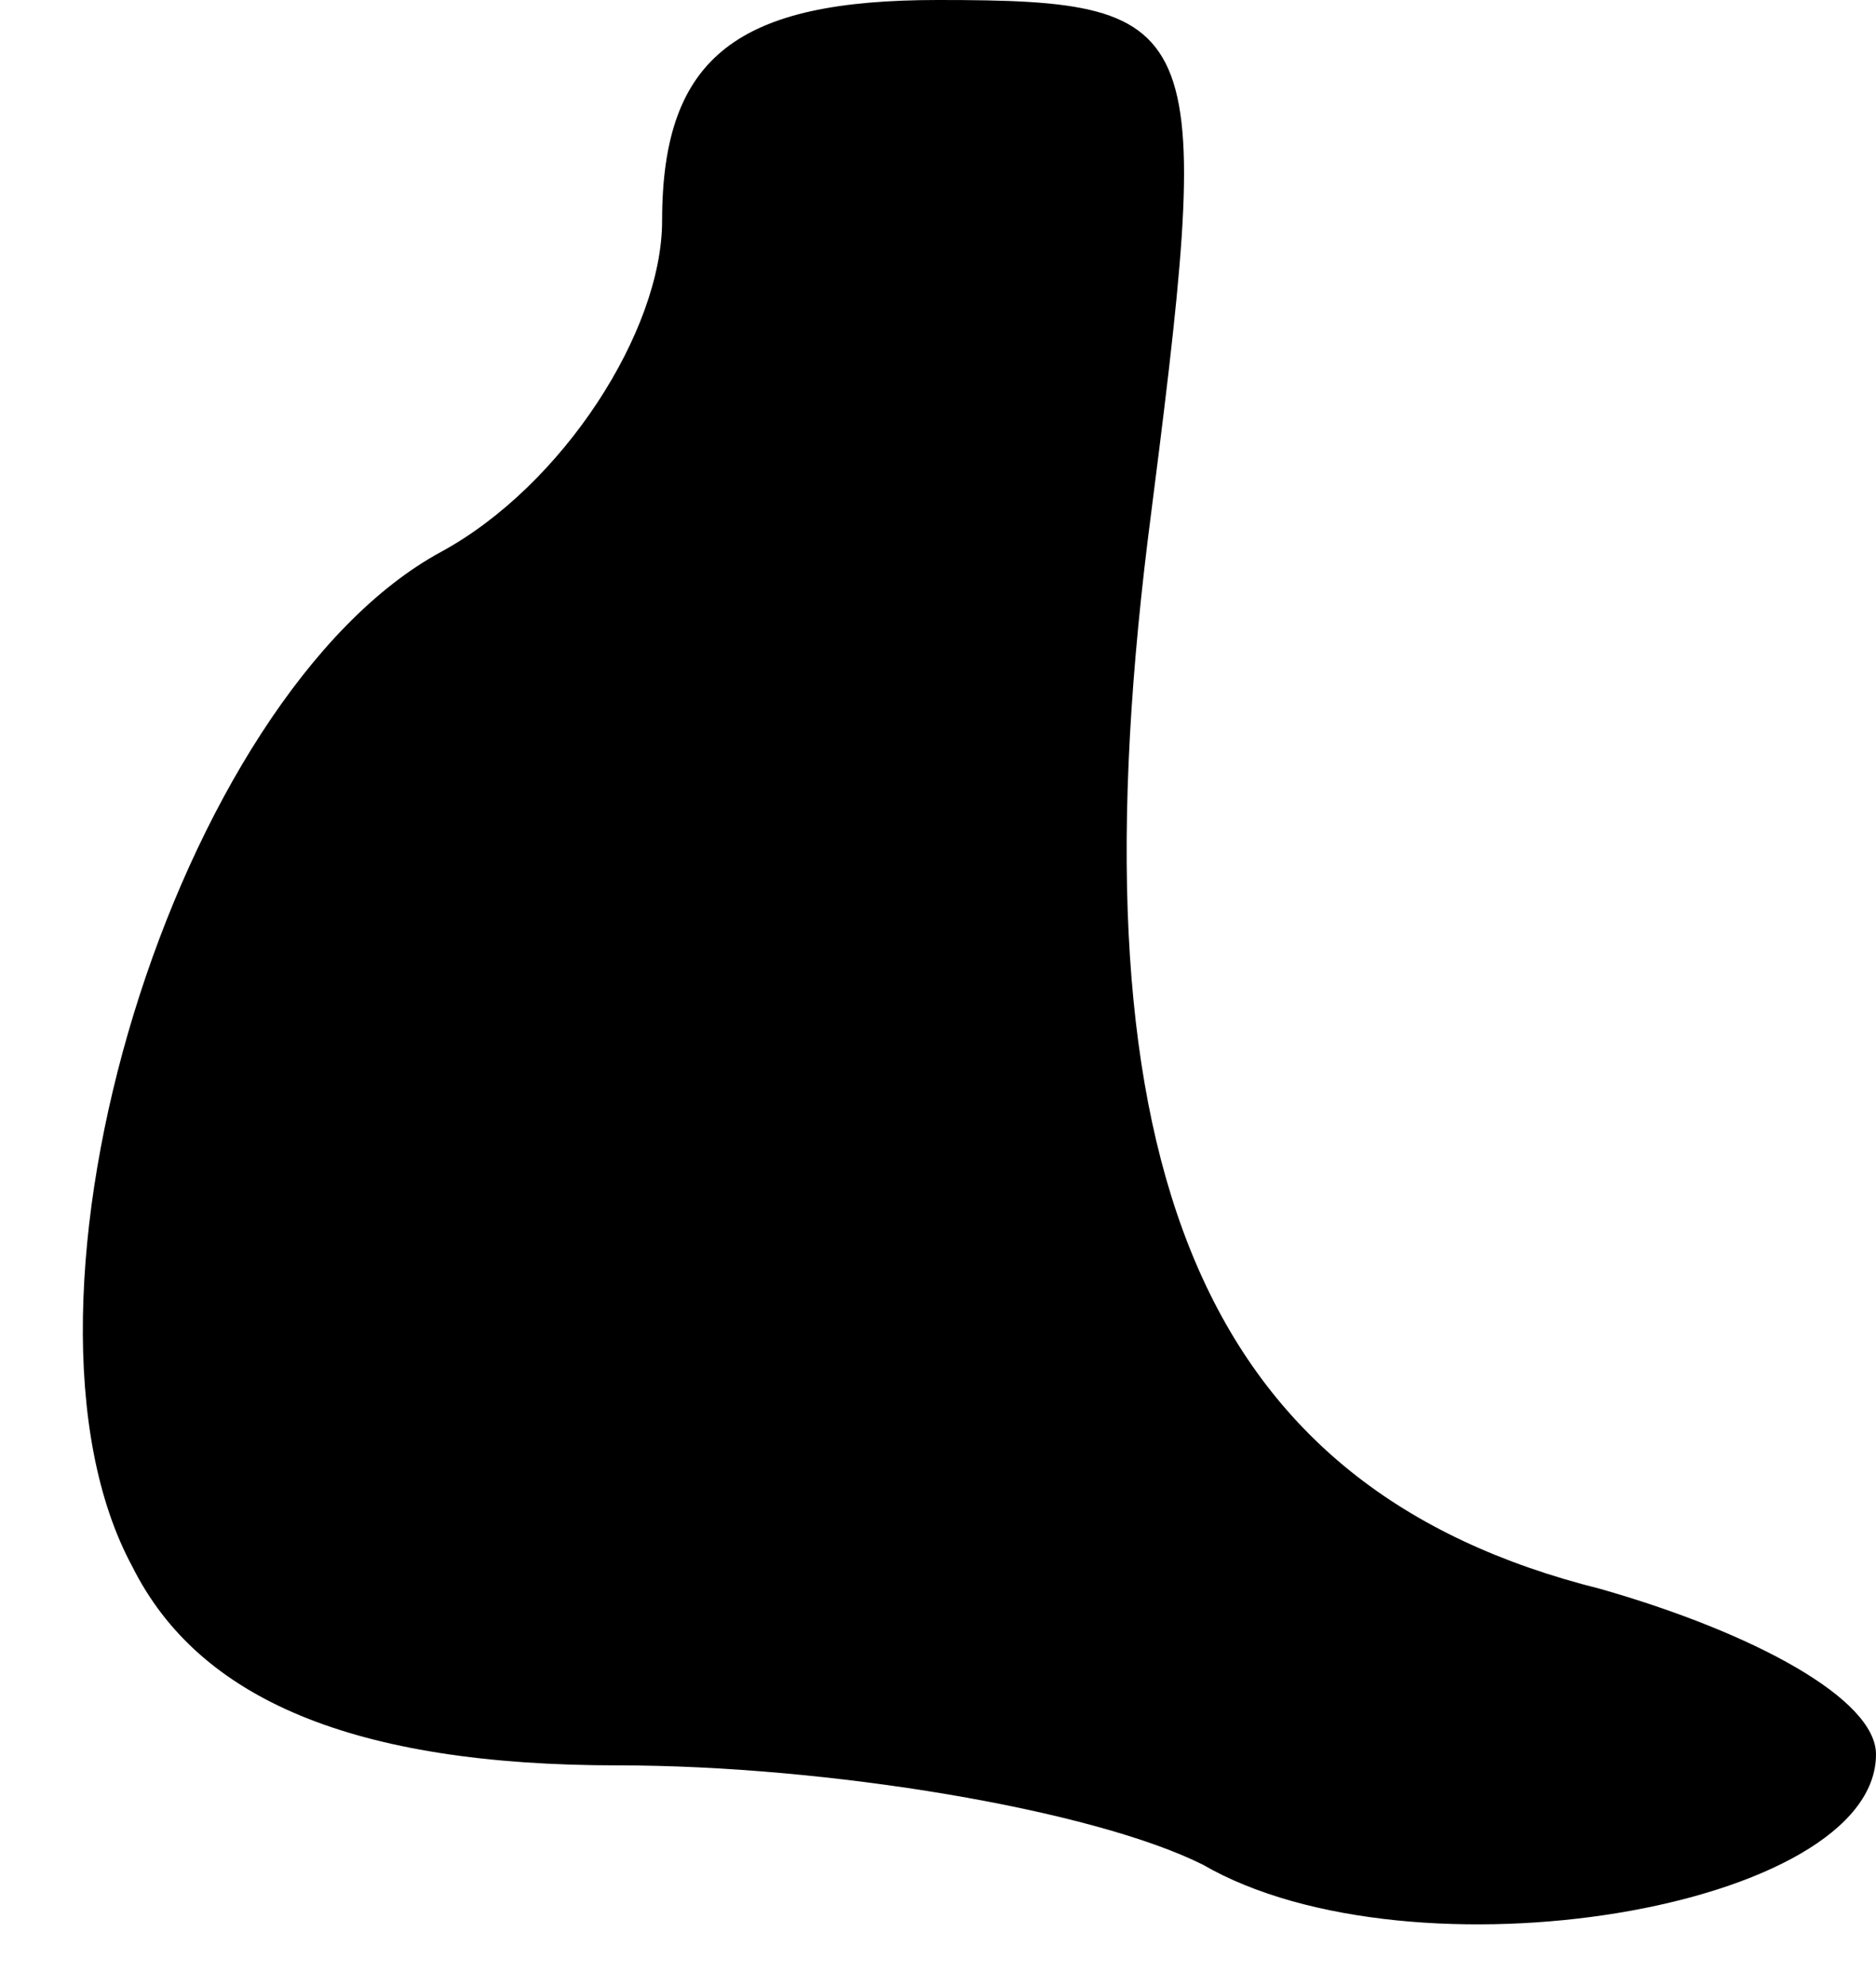 <?xml version="1.0" standalone="no"?>
<!DOCTYPE svg PUBLIC "-//W3C//DTD SVG 20010904//EN"
 "http://www.w3.org/TR/2001/REC-SVG-20010904/DTD/svg10.dtd">
<svg version="1.0" xmlns="http://www.w3.org/2000/svg"
 width="17pt" height="18pt" viewBox="0 0 17 18"
 preserveAspectRatio="xMidYMid meet">
<g transform="translate(0,18) scale(0.1,-0.1)"
fill="#000000" stroke="none">
<path fill="#000000" stroke="none" d="M60 160 c0 -10 -9 -24 -20 -30 -24 -13
-41 -68 -28 -92 6 -12 20 -18 44 -18 19 0 43 -4 53 -9 19 -11 61 -4 61 10 0 5
-11 11 -25 15 -36 9 -48 38 -41 95 6 47 6 49 -19 49 -18 0 -25 -5 -25 -20z"/>
</g>
</svg>
